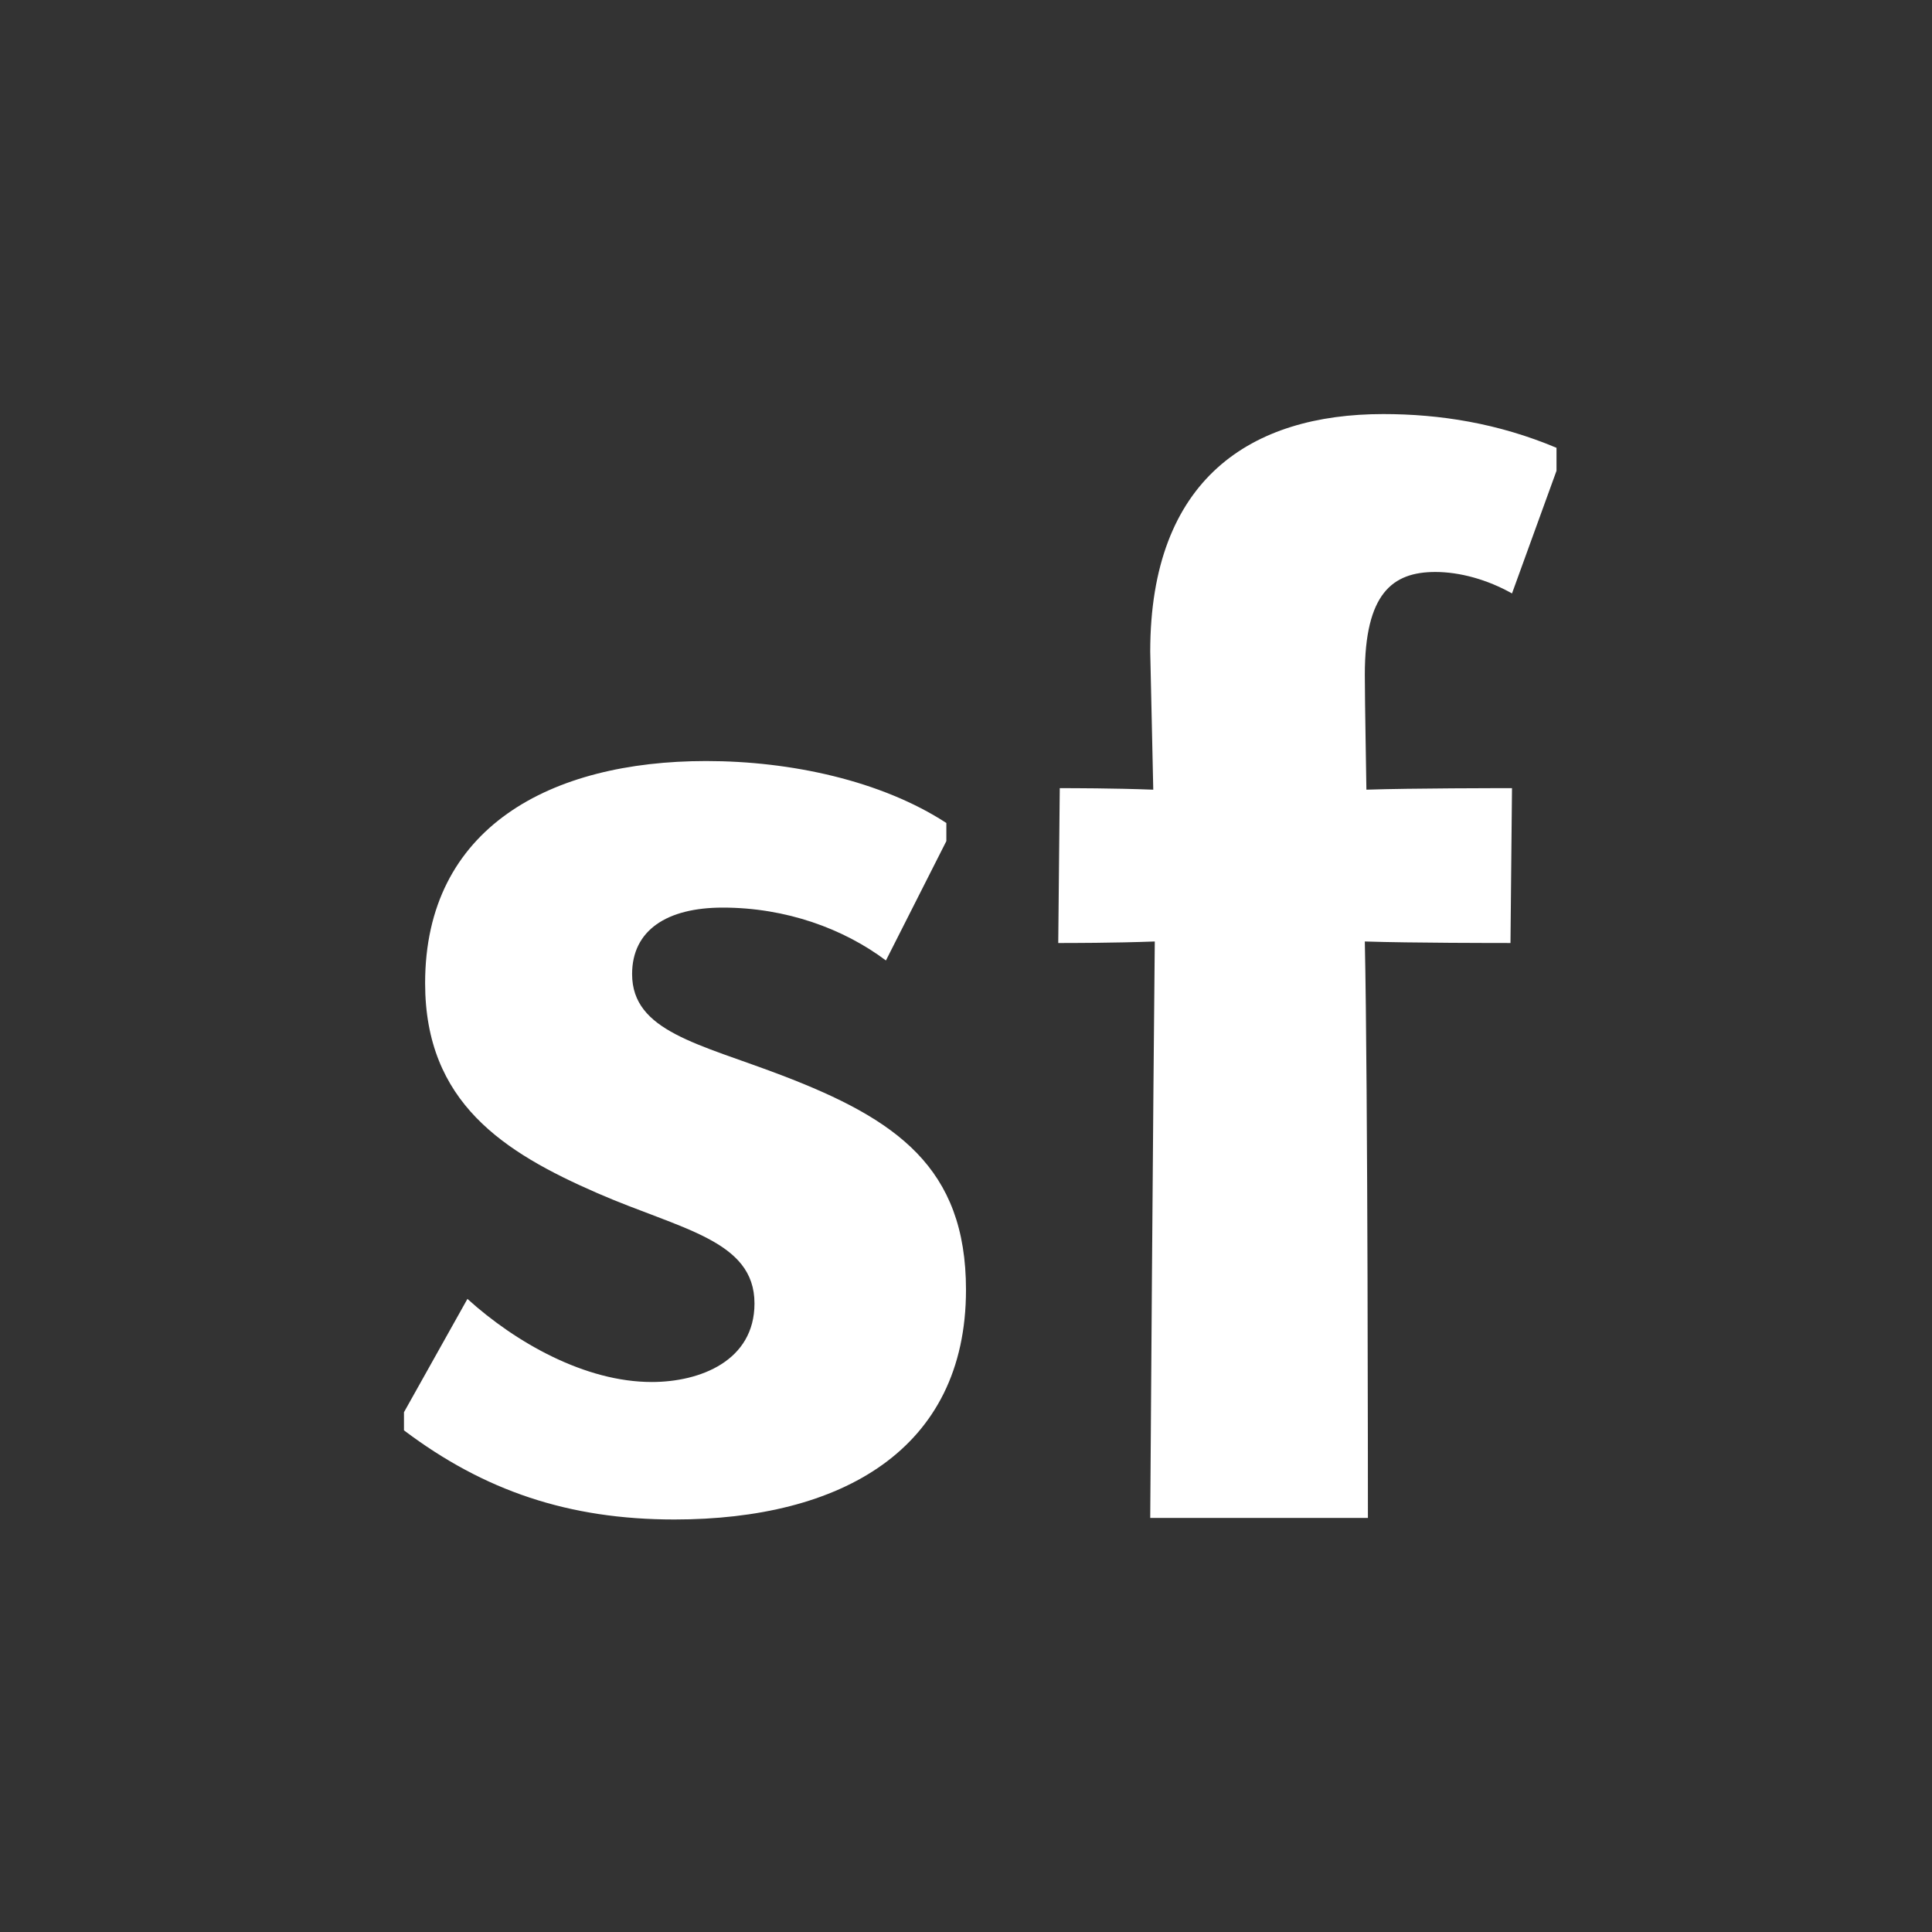 <svg class="icon" viewBox="0 0 1024 1024" xmlns="http://www.w3.org/2000/svg" width="200" height="200"><rect x="0" y="0" width="1024" height="1024" fill="#333333" stroke="none"/><defs><style/></defs><path d="M247.748 688.446c25.626 23.21 62.458 44.043 97.697 44.043 25.626 0 54.448-11.213 54.448-41.646 0-33.627-39.24-39.232-83.28-58.457-49.647-21.625-91.291-48.043-91.291-111.312 0-82.479 66.466-117.709 148.944-117.709 44.844 0 92.895 10.415 127.322 32.832v9.605l-32.029 63.269c-22.418-16.814-52.853-28.022-86.487-28.022-29.626 0-48.043 12.003-48.043 35.229 0 30.422 35.238 36.834 79.279 53.648 60.855 23.227 97.688 48.851 97.688 113.708 0 84.877-66.459 121.724-154.542 121.724-56.06 0-100.903-15.222-143.34-47.247v-9.605l33.636-60.061zm361.896 116.089c0-8.122 1.61-229.148 2.416-305.529-21.91.807-44.692.807-51.168.807l.807-82.07c6.507 0 28.452 0 49.555.807 0-3.255-1.61-70.696-1.61-73.129 0-91.815 53.618-125.955 123.504-125.955 30.064 0 60.93 4.883 91.834 17.883v12.18l-23.587 65.007c-12.987-7.315-27.615-11.374-40.633-11.374-22.748 0-37.377 11.374-37.377 54.439 0 14.628.837 57.693.837 60.949 24.361-.807 70.696-.807 77.172-.807l-.807 82.07c-6.509 0-52.812 0-77.204-.807 1.642 76.38 1.642 297.407 1.642 305.529H609.638z" fill="#fff"/></svg>